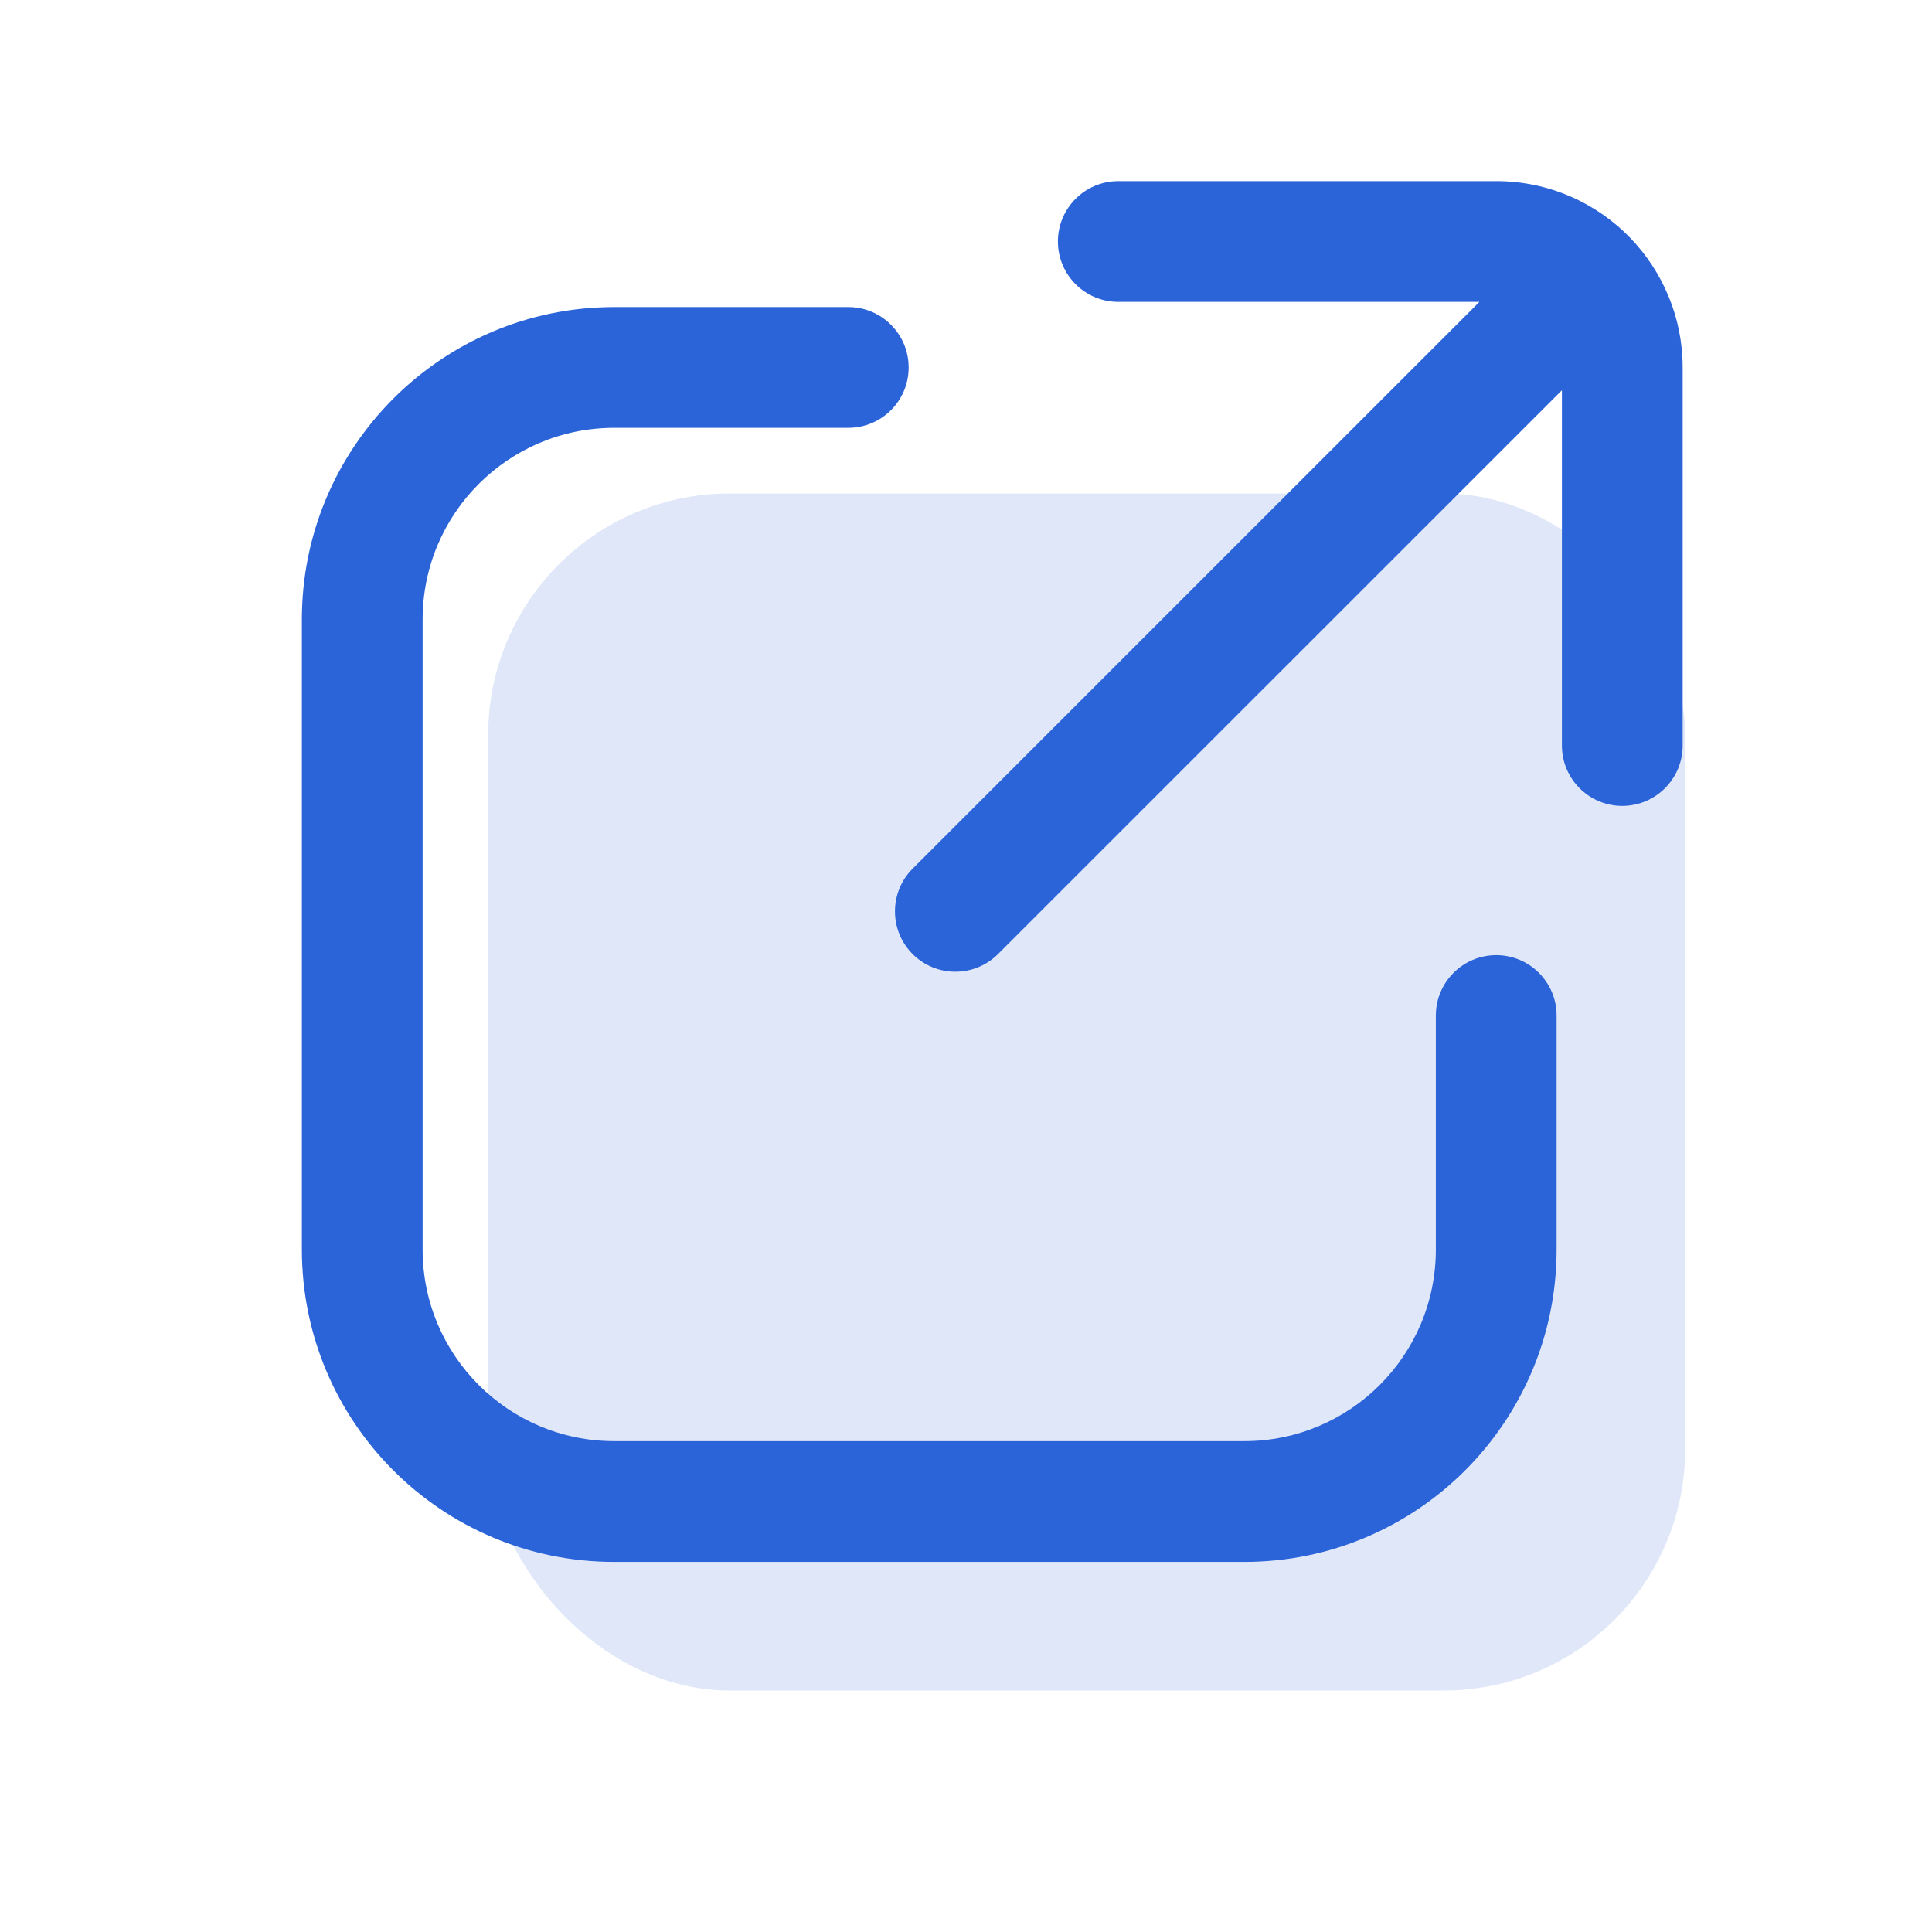 <svg width="16" height="16" viewBox="0 0 16 16" fill="none" xmlns="http://www.w3.org/2000/svg">
<rect opacity="0.15" x="4.043" y="4.087" width="9.913" height="9.913" rx="2" fill="#2B63D9"/>
<path d="M7.025 3.543C7.301 3.543 7.525 3.32 7.525 3.043C7.525 2.767 7.301 2.543 7.025 2.543V3.543ZM12.891 8.41C12.891 8.134 12.667 7.91 12.391 7.91C12.115 7.91 11.891 8.134 11.891 8.41H12.891ZM9.261 1.5C8.985 1.5 8.761 1.724 8.761 2C8.761 2.276 8.985 2.5 9.261 2.5V1.5ZM12.935 6.174C12.935 6.45 13.159 6.674 13.435 6.674C13.711 6.674 13.935 6.45 13.935 6.174H12.935ZM13.141 2.318L13.501 1.97L13.501 1.97L13.141 2.318ZM7.558 7.194C7.363 7.389 7.363 7.706 7.558 7.901C7.753 8.096 8.07 8.096 8.265 7.901L7.558 7.194ZM10.304 11.935H5.087V12.935H10.304V11.935ZM3.5 10.348V5.13H2.5V10.348H3.5ZM5.087 3.543H7.025V2.543H5.087V3.543ZM11.891 8.41V10.348H12.891V8.41H11.891ZM5.087 11.935C4.21 11.935 3.5 11.224 3.5 10.348H2.5C2.5 11.777 3.658 12.935 5.087 12.935V11.935ZM10.304 12.935C11.733 12.935 12.891 11.777 12.891 10.348H11.891C11.891 11.224 11.181 11.935 10.304 11.935V12.935ZM3.5 5.13C3.5 4.254 4.21 3.543 5.087 3.543V2.543C3.658 2.543 2.5 3.702 2.5 5.13H3.5ZM9.261 2.5H12.391V1.5H9.261V2.5ZM12.935 3.043V6.174H13.935V3.043H12.935ZM12.391 2.5C12.545 2.5 12.683 2.563 12.782 2.666L13.501 1.97C13.221 1.681 12.827 1.5 12.391 1.5V2.5ZM12.782 2.666C12.877 2.764 12.935 2.896 12.935 3.043H13.935C13.935 2.627 13.769 2.248 13.501 1.97L12.782 2.666ZM12.788 1.964L7.558 7.194L8.265 7.901L13.495 2.672L12.788 1.964Z" fill="#2B63D9"/>
</svg>

